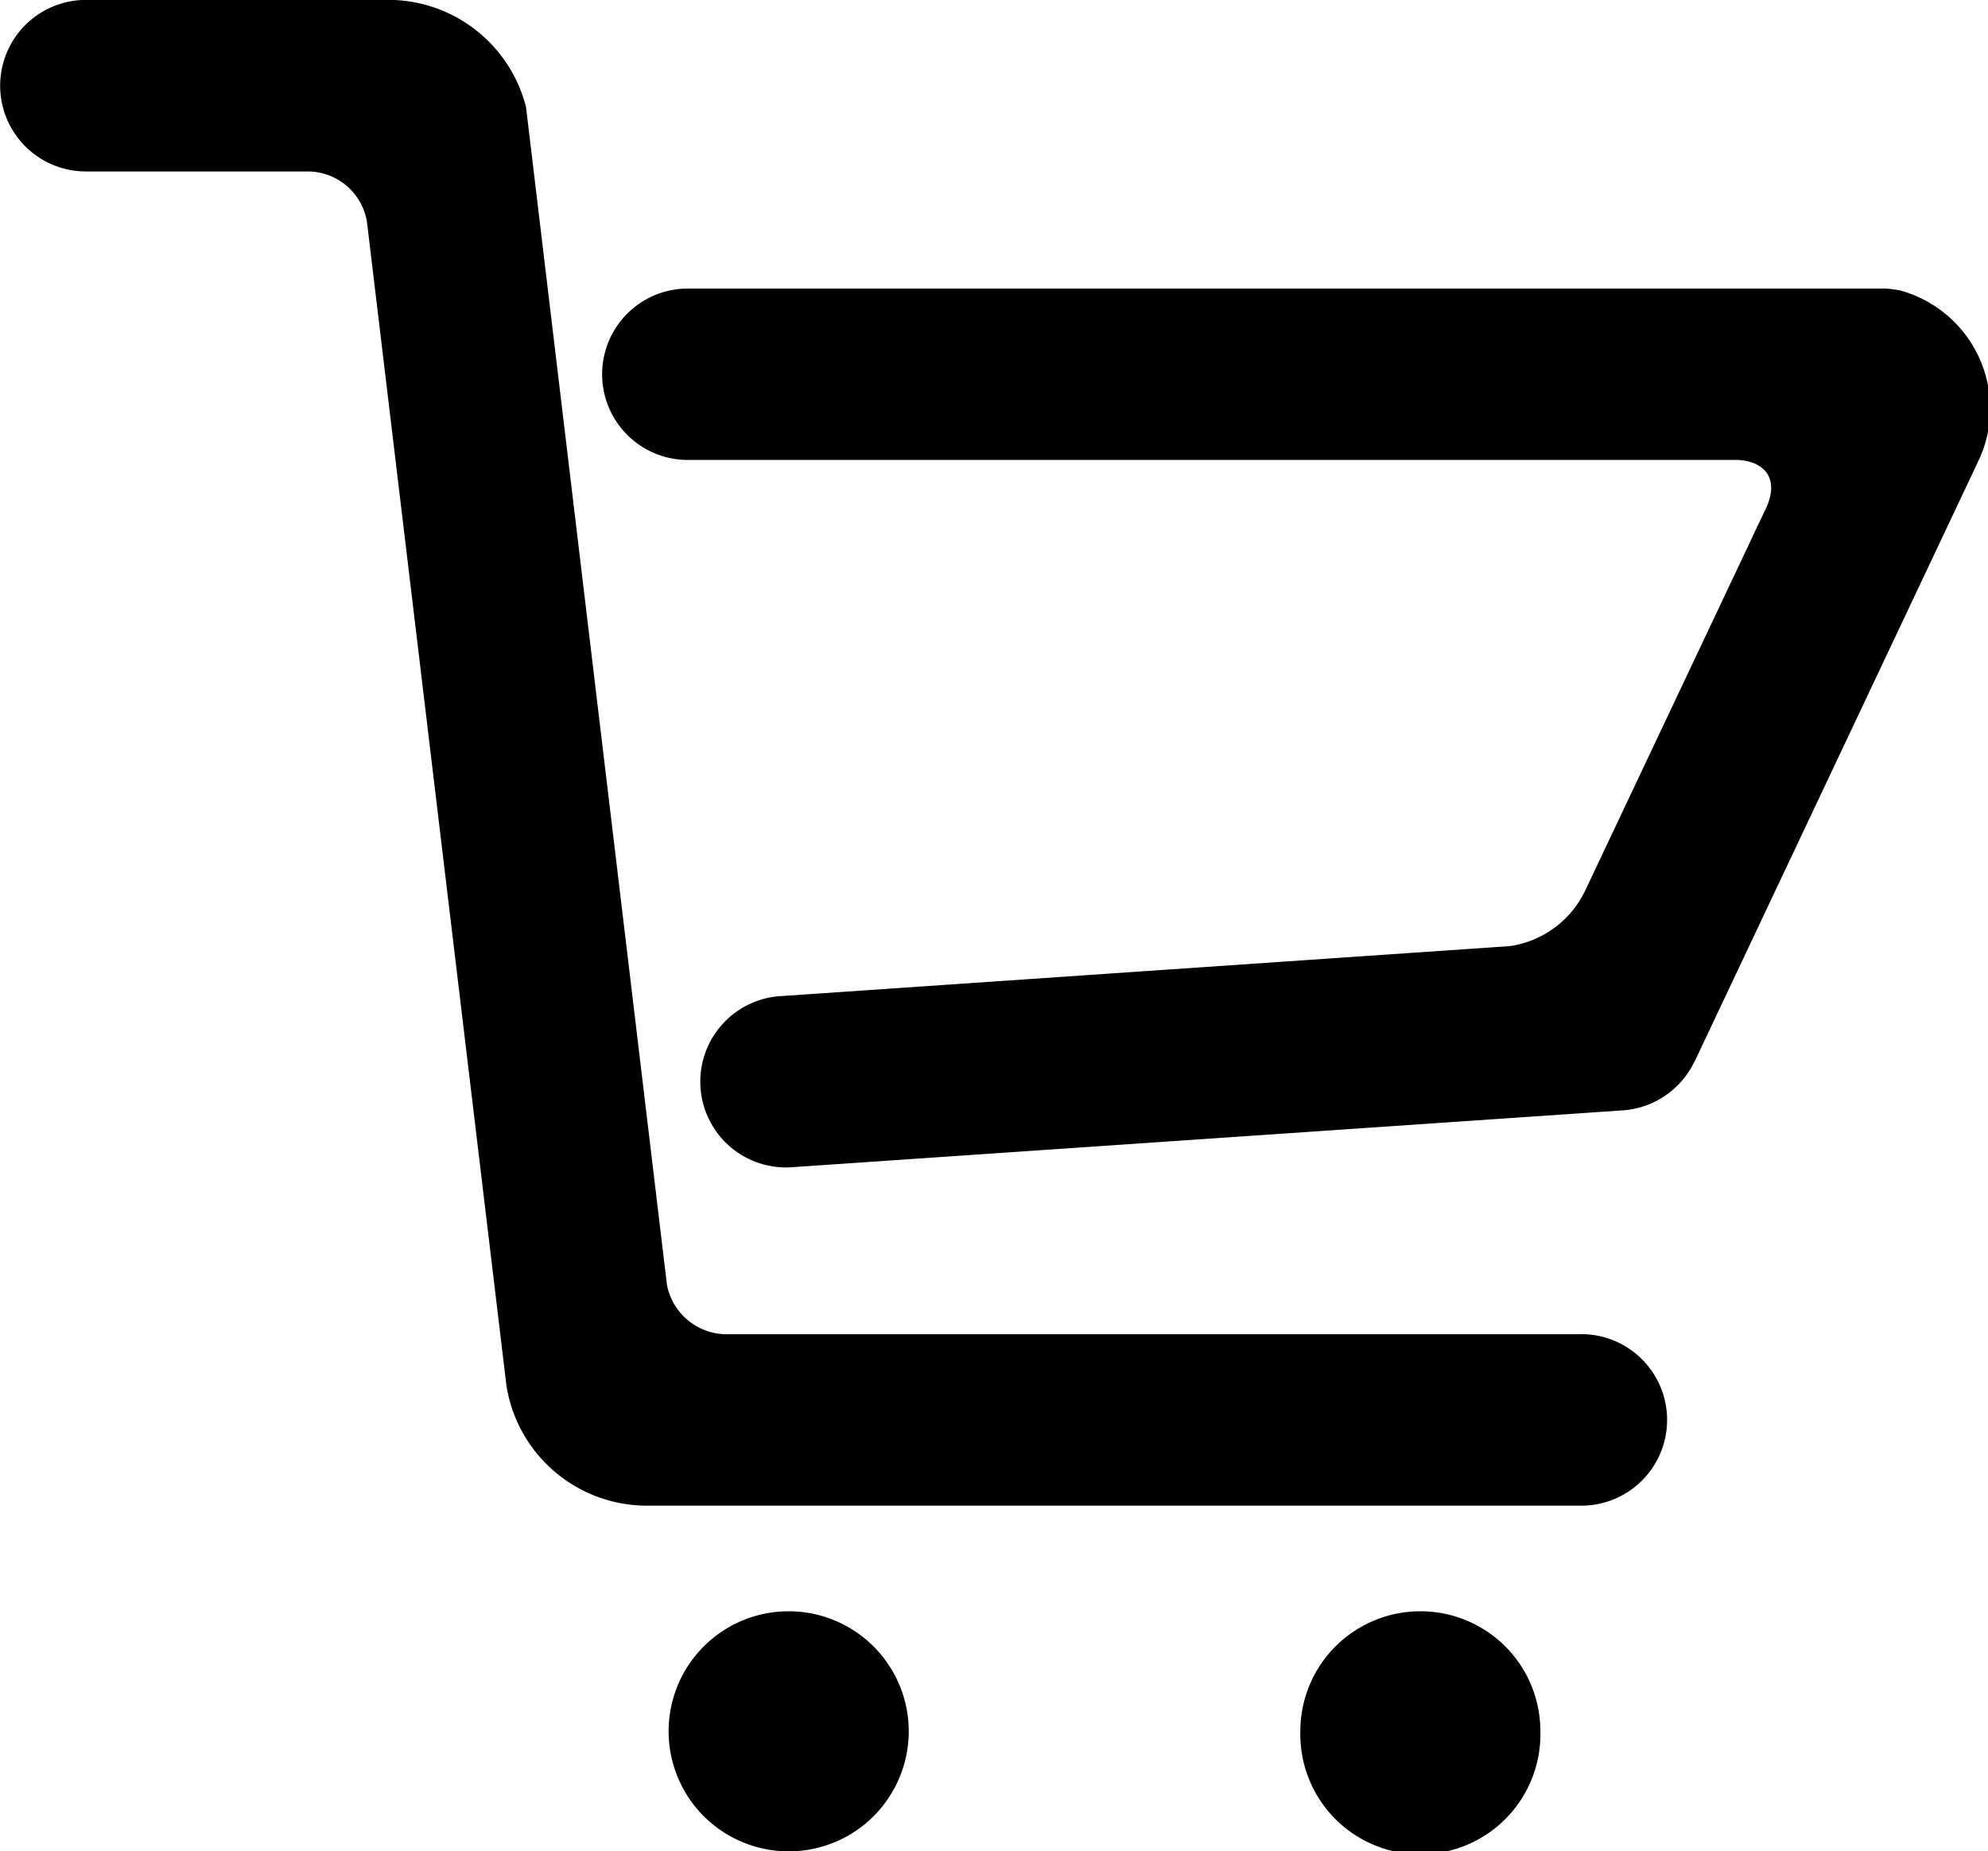 <svg xmlns:xlink="http://www.w3.org/1999/xlink" xmlns='http://www.w3.org/2000/svg' width="25.053" height="23.334"><g fill='%23fff'><path data-name='Path 19' d='M9.94 20.308a1.512 1.512 0 00-1.514 1.511 1.513 1.513 0 101.514-1.511z'/><path data-name='Path 20' d='M17.901 20.308a1.512 1.512 0 00-1.514 1.511 1.513 1.513 0 103.025 0 1.511 1.511 0 00-1.511-1.511z'/><path data-name='Path 21' d='M23.947 3.661a1.591 1.591 0 00-.184-.024H8.668a1.08 1.08 0 100 2.16h13.236c.336.02.546.24.326.662l-.021.046-.106.219-.031.069.08-.169-2.175 4.6a1.252 1.252 0 01-.946.7l-9.169.629a1.081 1.081 0 10.149 2.156l10.435-.714a1.083 1.083 0 00.9-.6l.017-.031 3.563-7.542a1.543 1.543 0 00-.979-2.161z'/><path data-name='Path 22' d='M19.93 16.816H9.13a.769.769 0 01-.725-.622L6.629 1.349a1.792 1.792 0 00-1.685-1.35H1.083a1.081 1.081 0 100 2.162H3.89a.758.758 0 01.734.632L6.383 17.47a1.794 1.794 0 001.771 1.507h11.774a1.081 1.081 0 000-2.162z'/></g></svg>